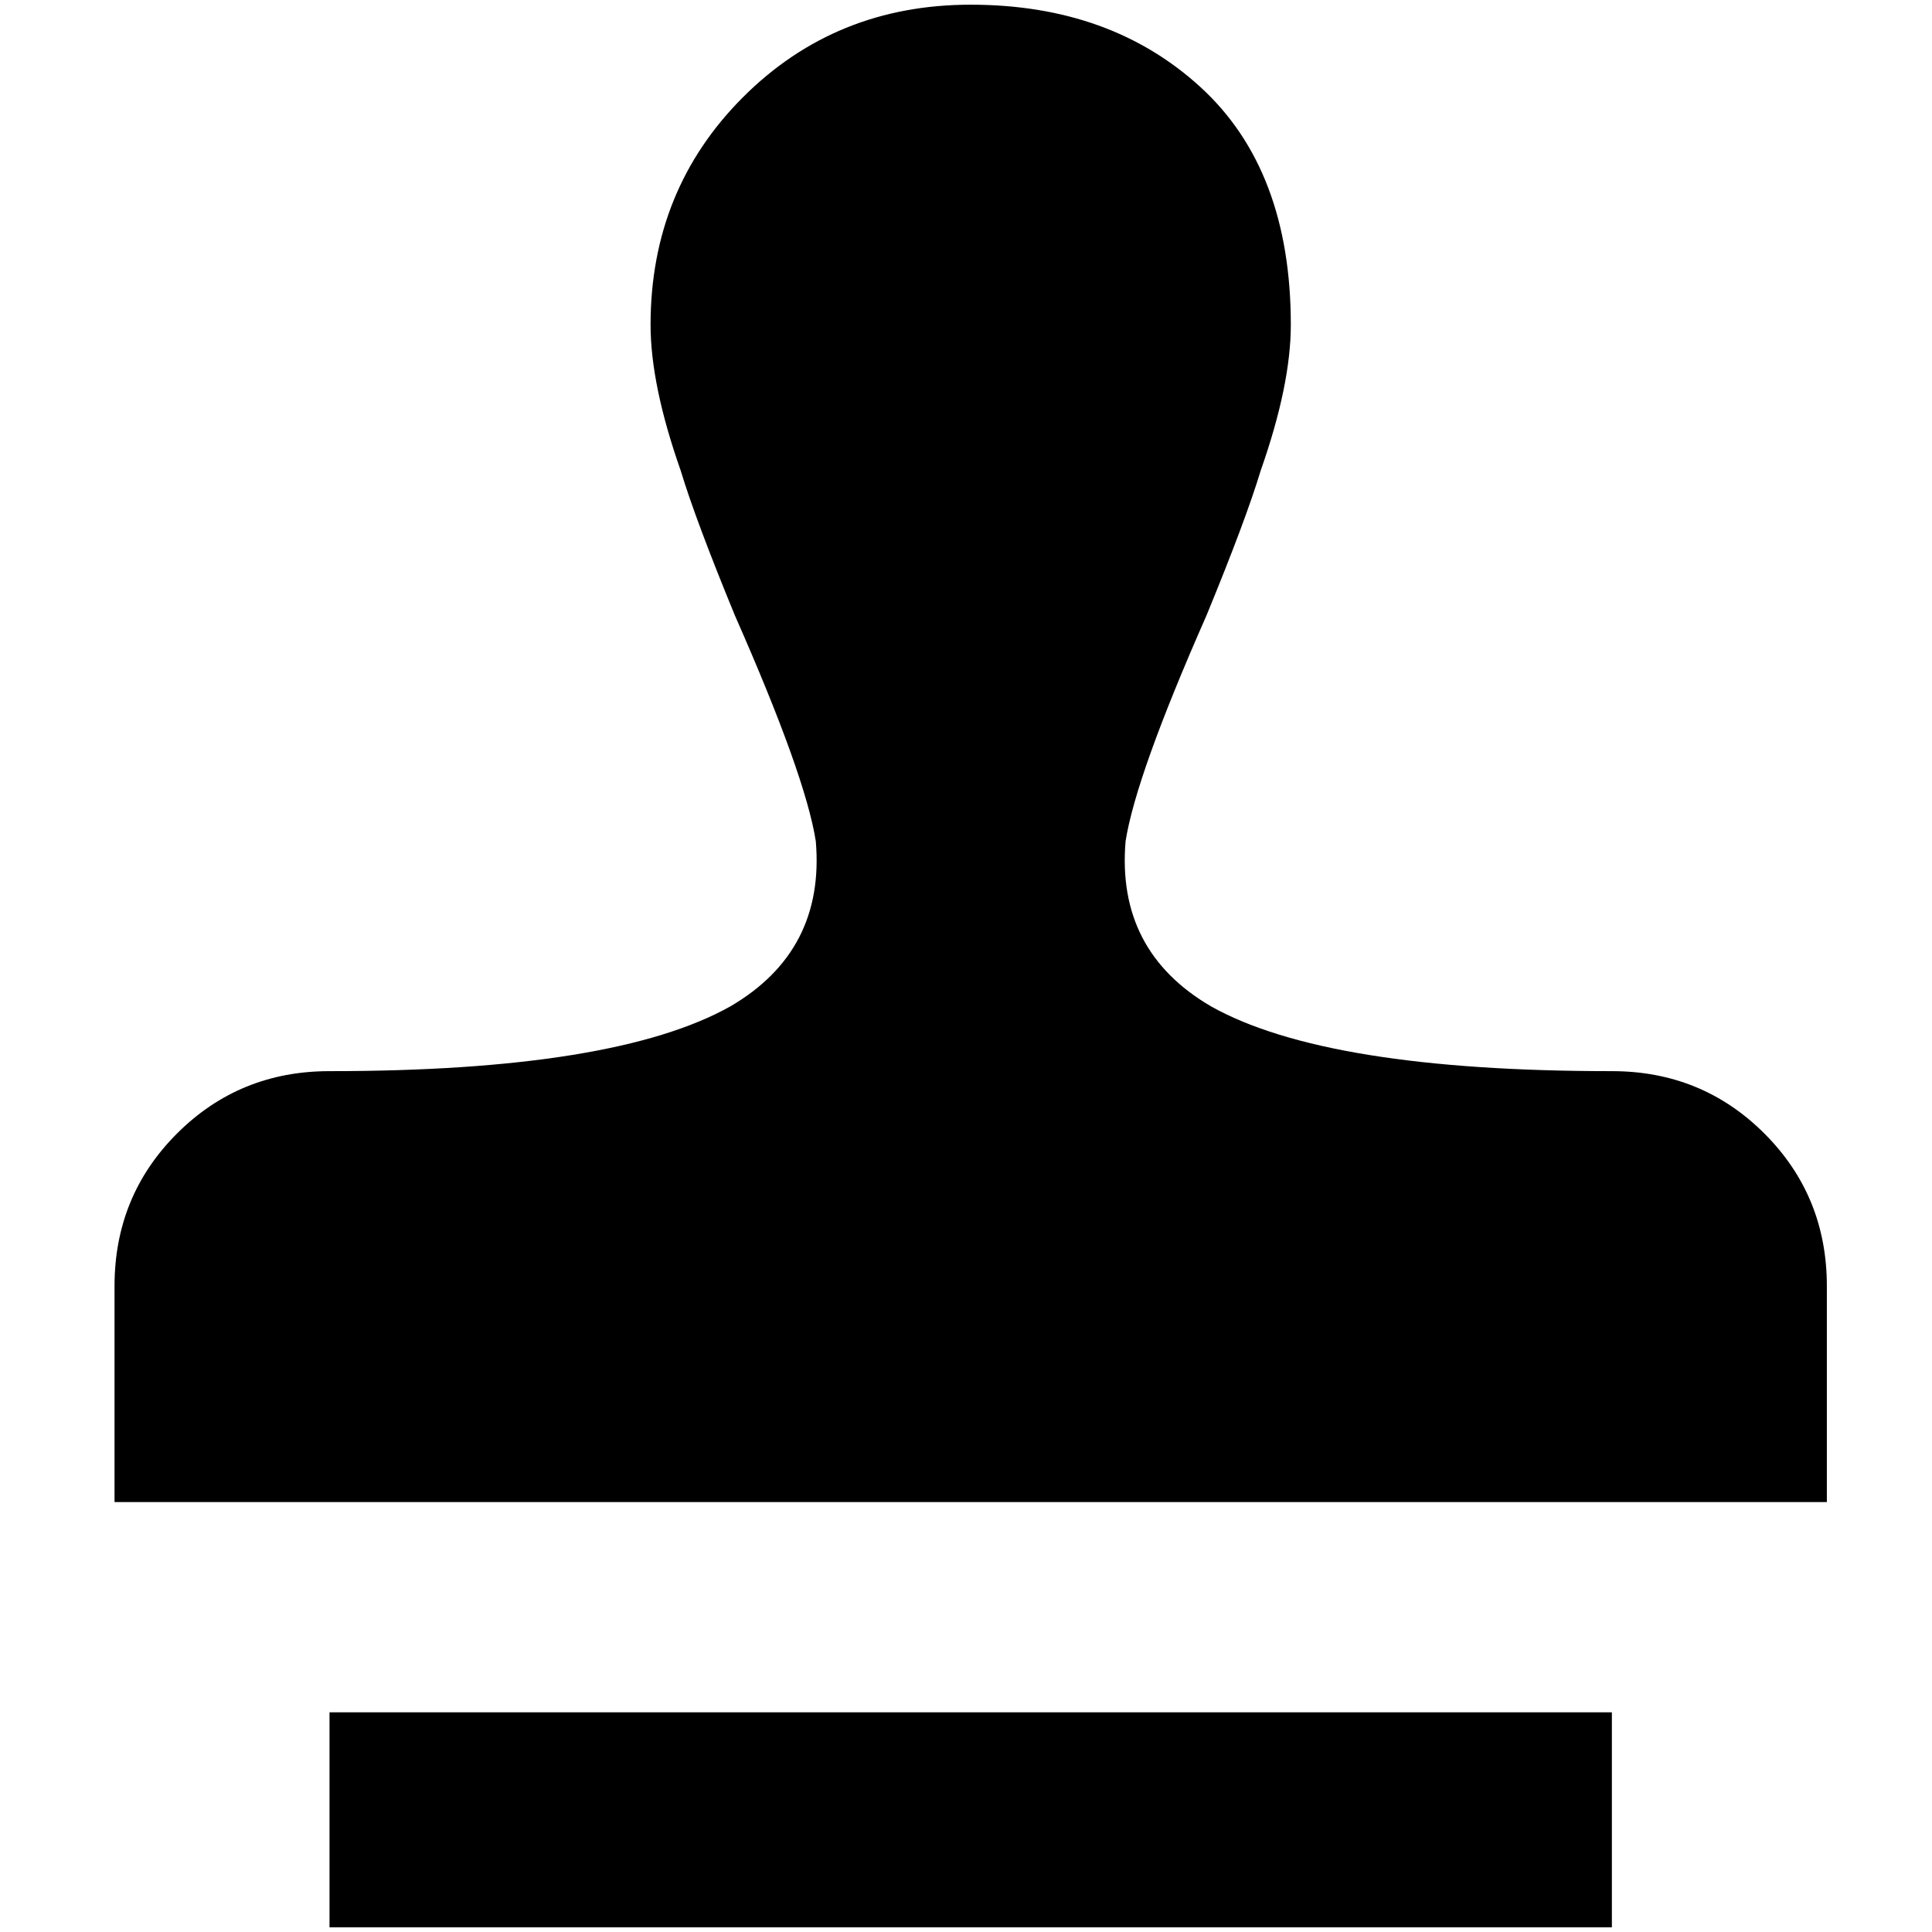 <?xml version="1.0" standalone="no"?>
<!DOCTYPE svg PUBLIC "-//W3C//DTD SVG 1.1//EN" "http://www.w3.org/Graphics/SVG/1.1/DTD/svg11.dtd" >
<svg xmlns="http://www.w3.org/2000/svg" xmlns:xlink="http://www.w3.org/1999/xlink" version="1.1" width="2048" height="2048" viewBox="-10 0 2058 2048">
   <path fill="currentColor"
d="M1024 0q-144 0 -242.5 98.5t-98.5 242.5q0 64 32 155q16 53 58 155q75 170 86 240q10 117 -91 176q-123 69 -427 69q-96 0 -162.5 66.5t-66.5 162.5v230h1824v-230q0 -96 -66.5 -162.5t-162.5 -66.5q-304 0 -427 -69q-101 -59 -91 -176q11 -70 86 -240q42 -102 58 -155
q32 -91 32 -155q0 -165 -96 -253t-245 -88zM341 1819v229h1366v-229h-1366z" />
</svg>
